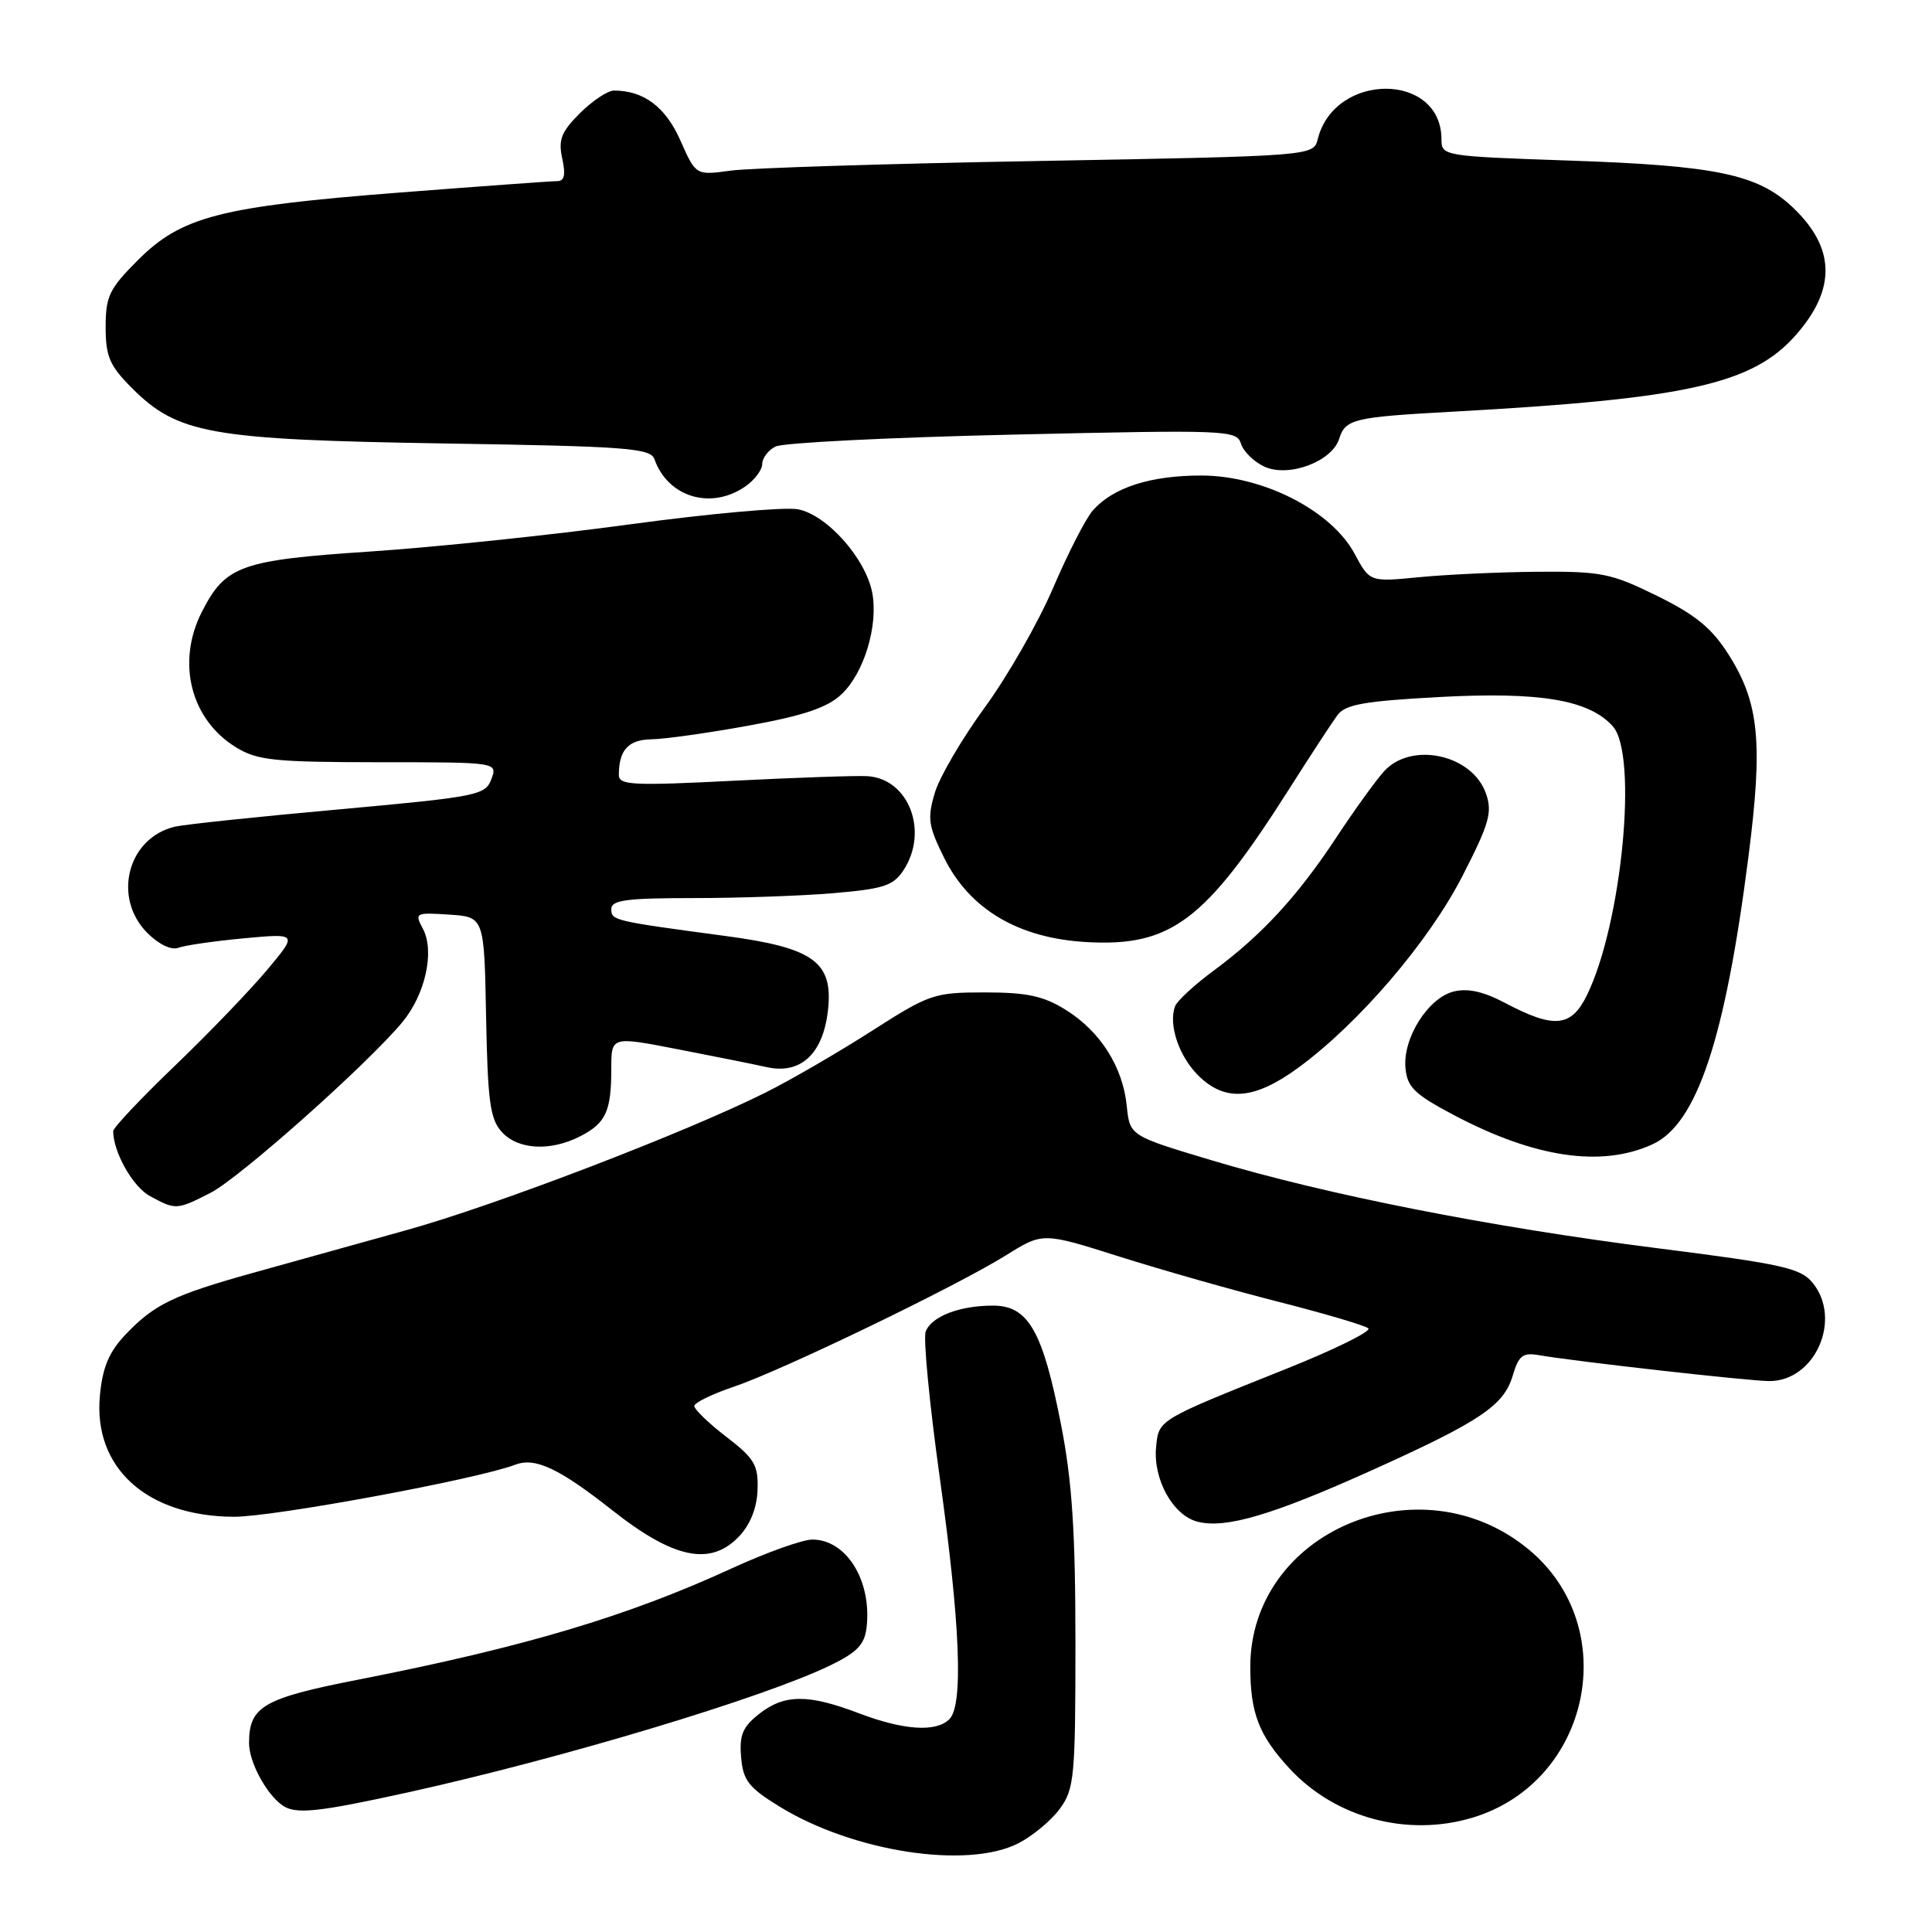 <?xml version="1.0" encoding="UTF-8" standalone="no"?>
<!DOCTYPE svg PUBLIC "-//W3C//DTD SVG 1.1//EN" "http://www.w3.org/Graphics/SVG/1.1/DTD/svg11.dtd" >
<svg xmlns="http://www.w3.org/2000/svg" xmlns:xlink="http://www.w3.org/1999/xlink" version="1.1" viewBox="0 0 256 256">
 <g >
 <path fill="currentColor"
d=" M 134.93 244.25 C 136.81 243.29 139.29 241.23 140.43 239.68 C 142.35 237.05 142.50 235.50 142.50 217.68 C 142.50 202.89 142.06 196.27 140.59 188.76 C 138.17 176.35 136.25 173.00 131.58 173.00 C 127.13 173.00 123.43 174.43 122.66 176.44 C 122.32 177.32 123.16 186.01 124.52 195.77 C 127.24 215.22 127.67 225.93 125.80 227.80 C 124.04 229.56 119.73 229.27 113.76 227.00 C 107.05 224.45 103.93 224.48 100.58 227.11 C 98.40 228.83 97.95 229.91 98.20 232.83 C 98.46 235.91 99.18 236.85 103.24 239.35 C 112.99 245.37 128.15 247.71 134.93 244.25 Z  M 195.08 240.86 C 210.77 236.16 215.07 215.62 202.52 205.28 C 188.15 193.43 165.67 202.94 165.67 220.88 C 165.67 226.99 166.81 229.95 170.87 234.34 C 176.92 240.88 186.45 243.44 195.08 240.86 Z  M 54.10 237.49 C 74.47 232.99 101.13 224.98 110.00 220.68 C 113.57 218.95 114.57 217.91 114.83 215.63 C 115.53 209.46 112.16 204.00 107.64 204.00 C 106.34 204.00 101.50 205.73 96.89 207.85 C 83.14 214.17 69.45 218.25 47.53 222.55 C 34.86 225.03 33.00 226.11 33.00 230.97 C 33.00 233.48 35.29 237.74 37.44 239.23 C 39.17 240.44 42.11 240.13 54.10 237.49 Z  M 97.96 203.55 C 99.44 201.97 100.31 199.76 100.38 197.38 C 100.49 194.12 99.97 193.25 96.22 190.37 C 93.87 188.56 91.97 186.72 92.00 186.29 C 92.03 185.85 94.41 184.70 97.28 183.73 C 103.72 181.55 126.77 170.41 133.34 166.31 C 138.18 163.29 138.18 163.29 148.34 166.51 C 153.93 168.28 163.45 170.98 169.50 172.52 C 175.55 174.06 180.86 175.63 181.31 176.01 C 181.75 176.40 176.80 178.84 170.31 181.43 C 153.37 188.20 153.55 188.10 153.19 191.72 C 152.77 196.03 155.43 200.82 158.71 201.64 C 162.43 202.58 168.64 200.74 181.84 194.79 C 196.14 188.34 199.27 186.24 200.44 182.29 C 201.23 179.61 201.77 179.19 203.94 179.57 C 208.80 180.41 231.83 183.00 234.46 183.00 C 240.51 183.00 244.11 174.83 240.20 170.00 C 238.61 168.03 236.24 167.50 219.57 165.39 C 197.48 162.59 175.85 158.33 160.60 153.76 C 149.71 150.50 149.71 150.50 149.30 146.54 C 148.78 141.35 145.79 136.65 141.20 133.80 C 138.26 131.97 136.07 131.50 130.49 131.50 C 123.77 131.50 123.16 131.71 115.49 136.62 C 111.10 139.43 104.80 143.09 101.50 144.74 C 91.02 150.00 65.62 159.74 53.86 163.00 C 47.61 164.74 38.48 167.28 33.56 168.65 C 22.96 171.61 20.45 172.82 16.61 176.86 C 14.45 179.14 13.59 181.17 13.24 184.89 C 12.32 194.48 19.44 200.93 31.00 200.98 C 36.25 201.00 63.22 196.01 68.31 194.07 C 70.93 193.08 74.11 194.58 81.16 200.14 C 89.31 206.57 94.19 207.56 97.96 203.55 Z  M 27.89 158.06 C 31.74 156.09 48.65 141.05 53.30 135.46 C 56.37 131.76 57.63 126.04 56.03 123.05 C 54.91 120.96 55.03 120.90 59.52 121.19 C 64.16 121.50 64.16 121.50 64.41 134.73 C 64.62 145.92 64.94 148.28 66.48 149.98 C 68.64 152.37 72.95 152.59 76.93 150.54 C 80.29 148.80 81.00 147.24 81.00 141.58 C 81.00 137.32 81.00 137.32 89.75 139.02 C 94.56 139.95 99.89 141.02 101.59 141.40 C 106.09 142.40 109.06 139.66 109.71 133.87 C 110.43 127.49 107.83 125.59 96.25 124.04 C 81.20 122.02 81.00 121.97 81.00 120.45 C 81.00 119.27 83.02 119.00 91.85 119.00 C 97.82 119.00 106.18 118.71 110.43 118.35 C 117.10 117.78 118.37 117.37 119.73 115.29 C 123.08 110.17 120.43 103.22 114.98 102.85 C 113.62 102.75 105.64 103.03 97.25 103.45 C 83.88 104.13 82.00 104.04 82.00 102.70 C 82.00 99.37 83.26 98.00 86.36 97.96 C 88.09 97.93 93.88 97.12 99.24 96.14 C 106.50 94.82 109.63 93.76 111.50 92.00 C 114.49 89.19 116.39 82.92 115.58 78.56 C 114.72 74.00 109.55 68.19 105.71 67.48 C 103.94 67.16 93.97 68.05 83.55 69.47 C 73.13 70.89 57.60 72.51 49.05 73.08 C 31.88 74.22 29.88 74.94 26.75 81.07 C 23.34 87.76 25.26 95.36 31.30 99.04 C 34.11 100.76 36.39 100.99 50.22 101.00 C 65.94 101.00 65.94 101.00 65.11 103.24 C 64.32 105.37 63.29 105.58 44.89 107.25 C 34.22 108.21 24.48 109.24 23.22 109.53 C 16.92 110.98 14.84 118.93 19.54 123.64 C 21.05 125.14 22.72 125.94 23.63 125.59 C 24.48 125.26 28.38 124.70 32.32 124.33 C 39.46 123.67 39.46 123.67 35.34 128.58 C 33.07 131.29 27.57 137.00 23.11 141.28 C 18.65 145.56 15.00 149.43 15.00 149.88 C 15.00 152.65 17.60 157.26 19.86 158.48 C 23.29 160.35 23.41 160.34 27.89 158.06 Z  M 218.96 151.63 C 224.85 148.93 228.59 137.70 231.68 113.50 C 233.62 98.35 233.10 93.13 229.05 86.74 C 226.83 83.23 224.69 81.48 219.56 78.95 C 213.49 75.96 212.17 75.70 203.77 75.76 C 198.73 75.80 191.66 76.13 188.05 76.48 C 181.50 77.12 181.50 77.12 179.50 73.39 C 176.43 67.66 167.38 63.03 159.22 63.01 C 152.47 63.00 147.51 64.58 144.82 67.62 C 143.89 68.66 141.53 73.27 139.56 77.86 C 137.60 82.45 133.52 89.59 130.50 93.72 C 127.48 97.86 124.49 102.95 123.87 105.05 C 122.86 108.42 123.00 109.43 125.11 113.68 C 128.50 120.50 134.95 124.32 143.97 124.83 C 155.18 125.46 159.71 122.04 170.85 104.50 C 173.64 100.10 176.51 95.72 177.22 94.76 C 178.26 93.34 180.77 92.90 190.69 92.36 C 204.07 91.64 210.55 92.73 213.70 96.23 C 217.07 99.97 214.92 122.37 210.28 131.86 C 208.20 136.12 205.94 136.34 199.40 132.88 C 196.57 131.38 194.47 130.92 192.62 131.38 C 189.23 132.23 185.87 137.55 186.23 141.50 C 186.46 144.06 187.41 144.98 192.62 147.74 C 203.36 153.42 212.20 154.72 218.96 151.63 Z  M 172.07 141.45 C 180.10 135.55 189.31 124.79 193.78 116.08 C 197.34 109.13 197.77 107.64 196.90 105.15 C 195.09 99.95 186.95 98.20 183.35 102.25 C 182.24 103.49 179.41 107.42 177.05 111.00 C 171.95 118.74 167.17 123.92 160.85 128.59 C 158.30 130.47 155.98 132.61 155.71 133.32 C 154.79 135.71 156.19 139.92 158.75 142.48 C 162.32 146.05 166.21 145.75 172.07 141.45 Z  M 98.78 64.44 C 100.00 63.59 101.00 62.25 101.00 61.48 C 101.00 60.70 101.79 59.66 102.75 59.17 C 103.71 58.67 117.85 57.96 134.17 57.59 C 162.72 56.94 163.86 56.98 164.44 58.80 C 164.77 59.84 166.17 61.21 167.56 61.84 C 170.76 63.30 176.50 61.16 177.45 58.14 C 178.29 55.52 179.31 55.27 192.50 54.55 C 223.65 52.83 232.24 50.90 237.99 44.36 C 243.34 38.26 243.19 32.80 237.51 27.44 C 232.88 23.08 227.36 21.93 207.75 21.27 C 191.25 20.70 191.00 20.66 191.00 18.46 C 191.00 9.54 176.84 9.52 174.61 18.43 C 174.04 20.67 174.04 20.67 137.74 21.33 C 117.78 21.68 99.37 22.26 96.82 22.61 C 92.20 23.24 92.20 23.24 90.16 18.62 C 88.19 14.17 85.30 12.00 81.36 12.00 C 80.53 12.00 78.50 13.35 76.84 15.00 C 74.36 17.48 73.96 18.52 74.50 21.00 C 74.97 23.16 74.79 24.00 73.83 24.00 C 73.10 24.00 63.73 24.68 53.00 25.51 C 29.20 27.36 24.05 28.69 18.28 34.46 C 14.48 38.26 14.00 39.25 14.00 43.34 C 14.00 47.25 14.52 48.45 17.49 51.43 C 23.56 57.50 27.89 58.26 58.82 58.76 C 83.09 59.14 86.20 59.38 86.72 60.85 C 88.50 65.90 94.25 67.61 98.78 64.44 Z "/>
</g>
</svg>